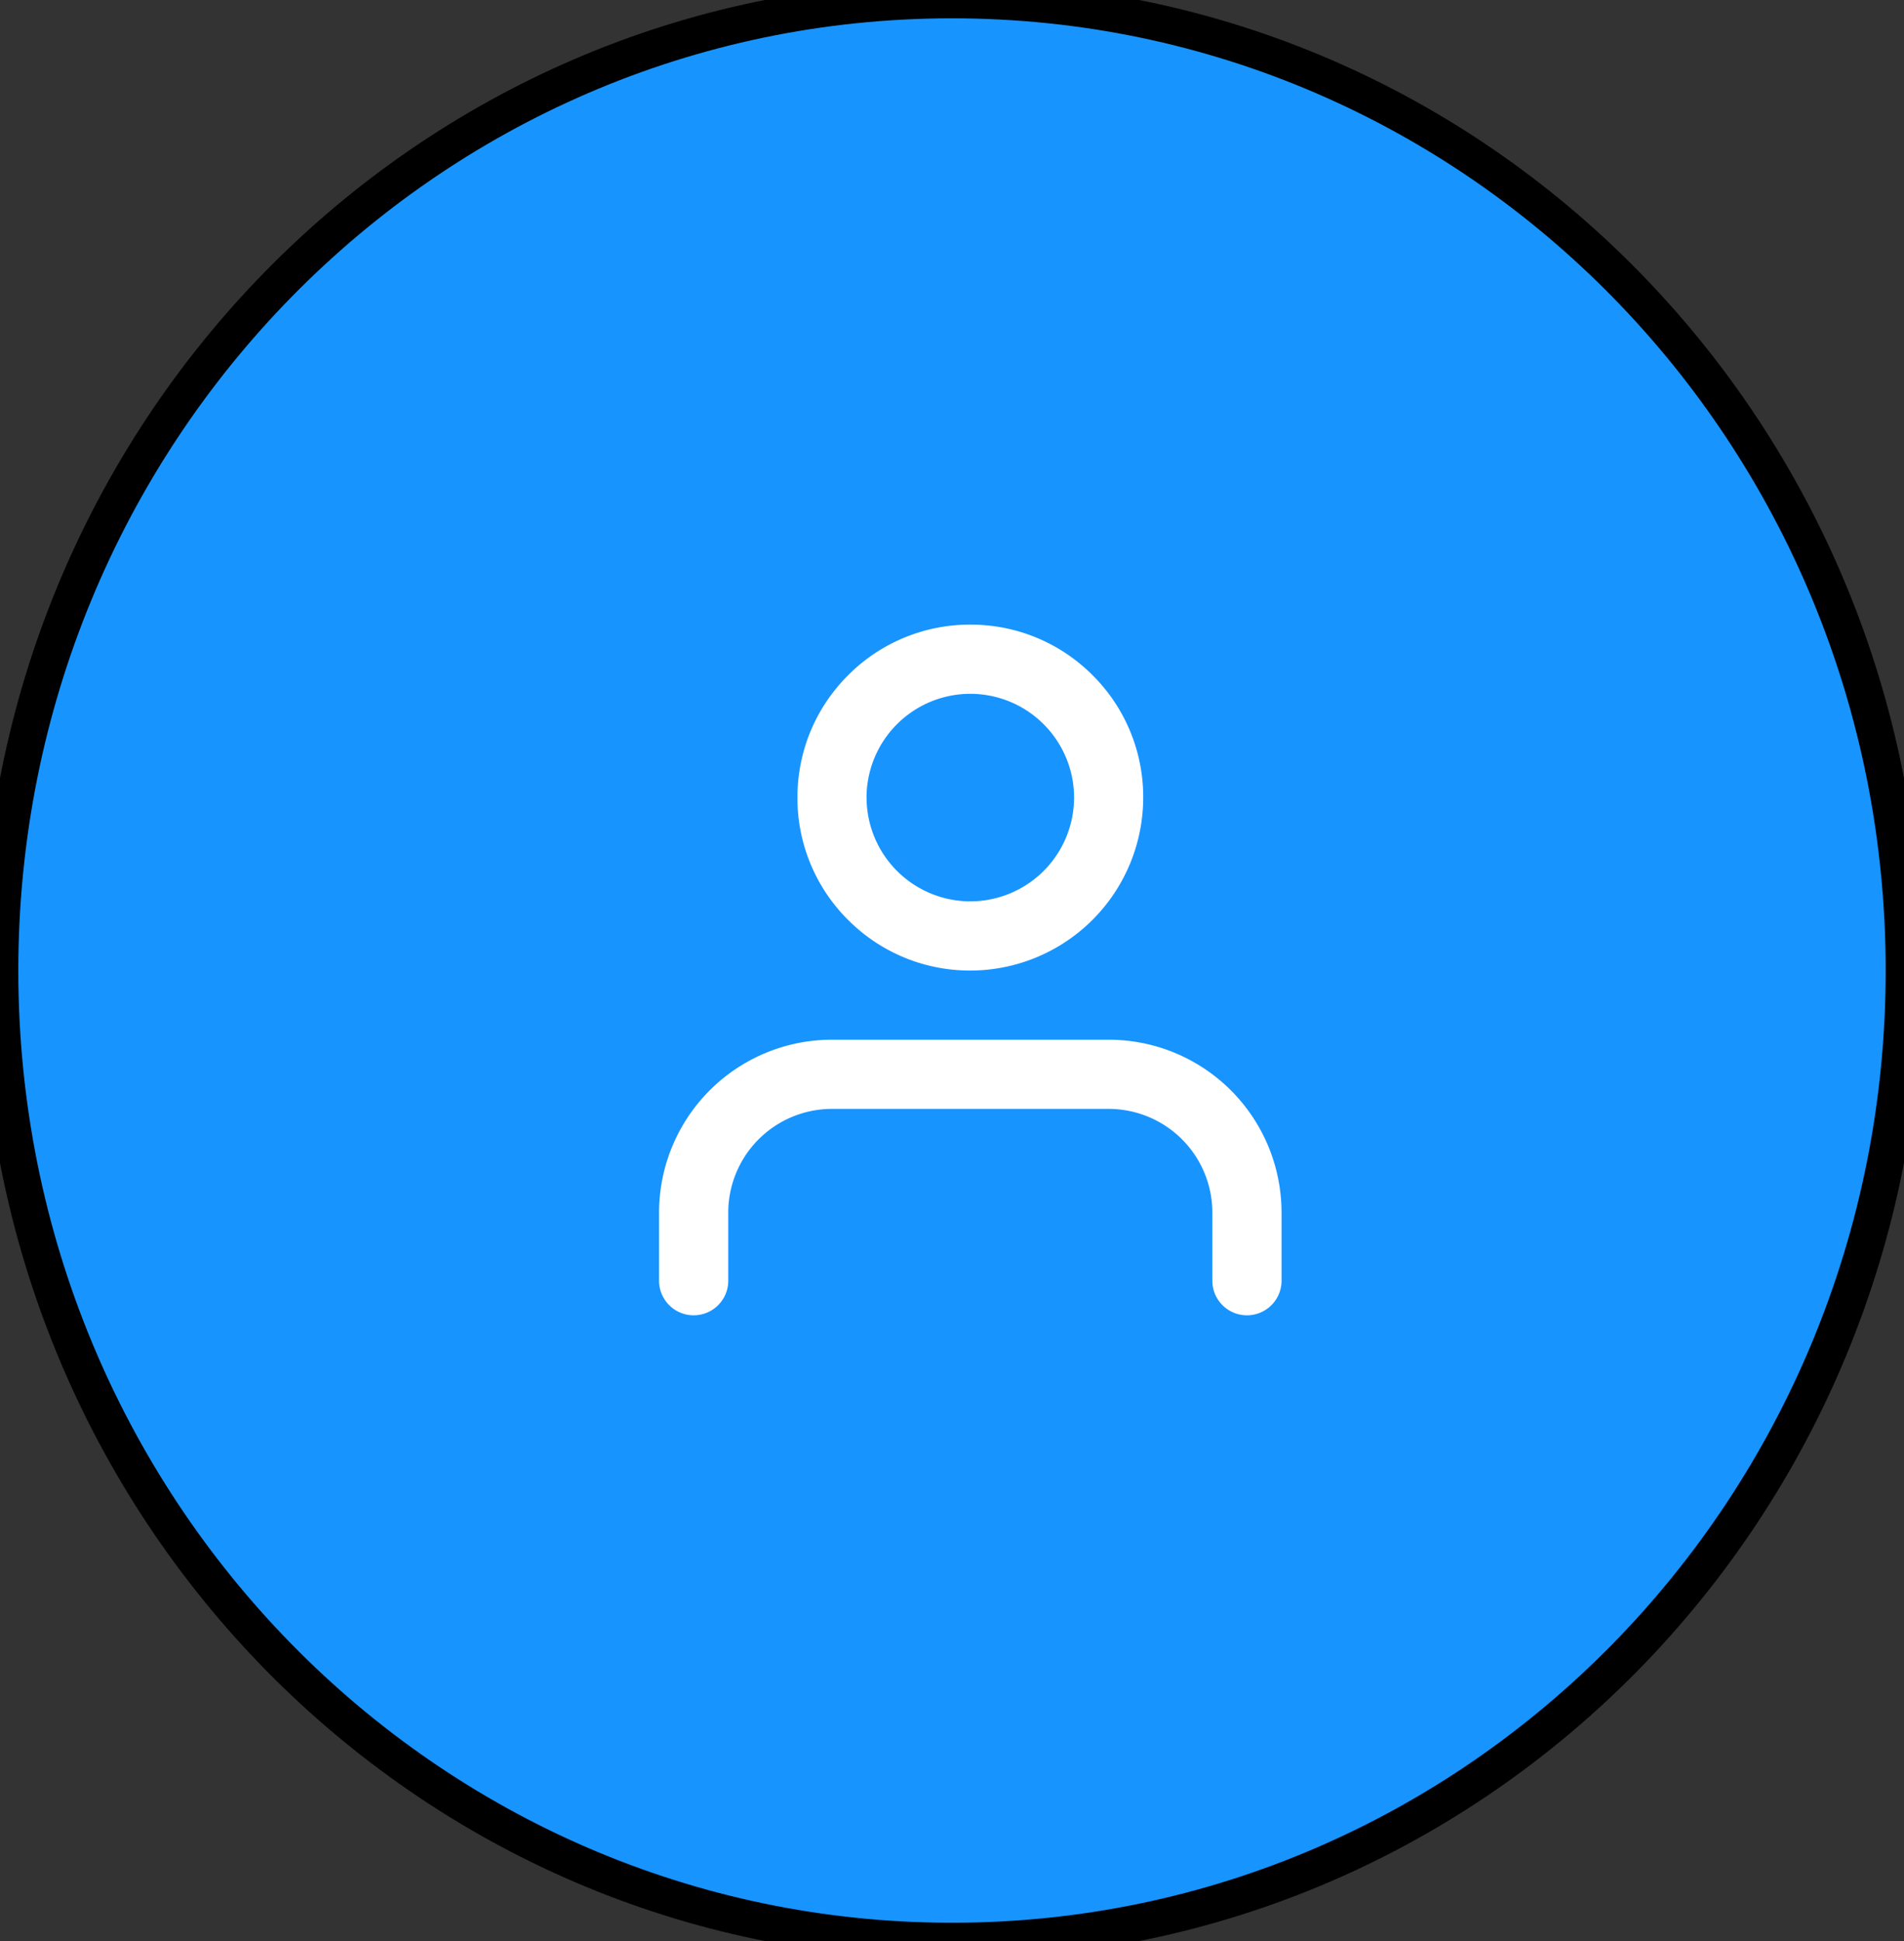 <svg width="52" height="53" xmlns="http://www.w3.org/2000/svg" xmlns:xlink="http://www.w3.org/1999/xlink" xmlns:svgjs="http://svgjs.com/svgjs" viewBox="507 378 52 53"><rect x="507" y="378" width="52" height="53" fill="#333333" stroke="none"/><svg width="52" height="53" xmlns="http://www.w3.org/2000/svg" xmlns:xlink="http://www.w3.org/1999/xlink" xmlns:svgjs="http://svgjs.com/svgjs" viewBox="507 378 52 53" x="507" y="378"><svg width="52" height="53" xmlns="http://www.w3.org/2000/svg" xmlns:xlink="http://www.w3.org/1999/xlink" xmlns:svgjs="http://svgjs.com/svgjs" fill="#1894ff" stroke-miterlimit="100" stroke="#000" x="507" y="378"><svg xmlns="http://www.w3.org/2000/svg" xmlns:xlink="http://www.w3.org/1999/xlink" width="52" height="53"><path paint-order="stroke fill markers" fill-rule="evenodd" d="M26 53C11.622 53 0 41.154 0 26.5 0 11.845 11.622 0 26 0s26 11.845 26 26.5C52 41.154 40.378 53 26 53z"/></svg></svg></svg><svg width="17" height="19" xmlns="http://www.w3.org/2000/svg" xmlns:xlink="http://www.w3.org/1999/xlink" xmlns:svgjs="http://svgjs.com/svgjs" viewBox="0 0.055 17 18.889" fill="#fff" x="525" y="395"><svg xmlns="http://www.w3.org/2000/svg" width="17" height="19" viewBox="0.255 0.091 16.727 18.586"><path paint-order="stroke fill markers" fill-rule="evenodd" d="M15.123 17.747v-1.859a2.788 2.788 0 0 0-2.787-2.787H4.902a2.788 2.788 0 0 0-2.788 2.787v1.859a.93.93 0 0 1-1.859 0v-1.859a4.646 4.646 0 0 1 4.647-4.646h7.434a4.646 4.646 0 0 1 4.646 4.646v1.859a.93.93 0 0 1-1.859 0zm-9.79-9.724a4.615 4.615 0 0 1-1.36-3.285c0-1.242.483-2.409 1.36-3.286A4.617 4.617 0 0 1 8.62.09c1.24 0 2.408.483 3.285 1.36a4.614 4.614 0 0 1 1.36 3.287A4.651 4.651 0 0 1 8.62 9.384a4.617 4.617 0 0 1-3.286-1.361zm.498-3.285a2.791 2.791 0 0 0 2.788 2.787 2.791 2.791 0 0 0 2.788-2.787 2.791 2.791 0 0 0-2.788-2.789A2.791 2.791 0 0 0 5.83 4.738z"/></svg></svg></svg>